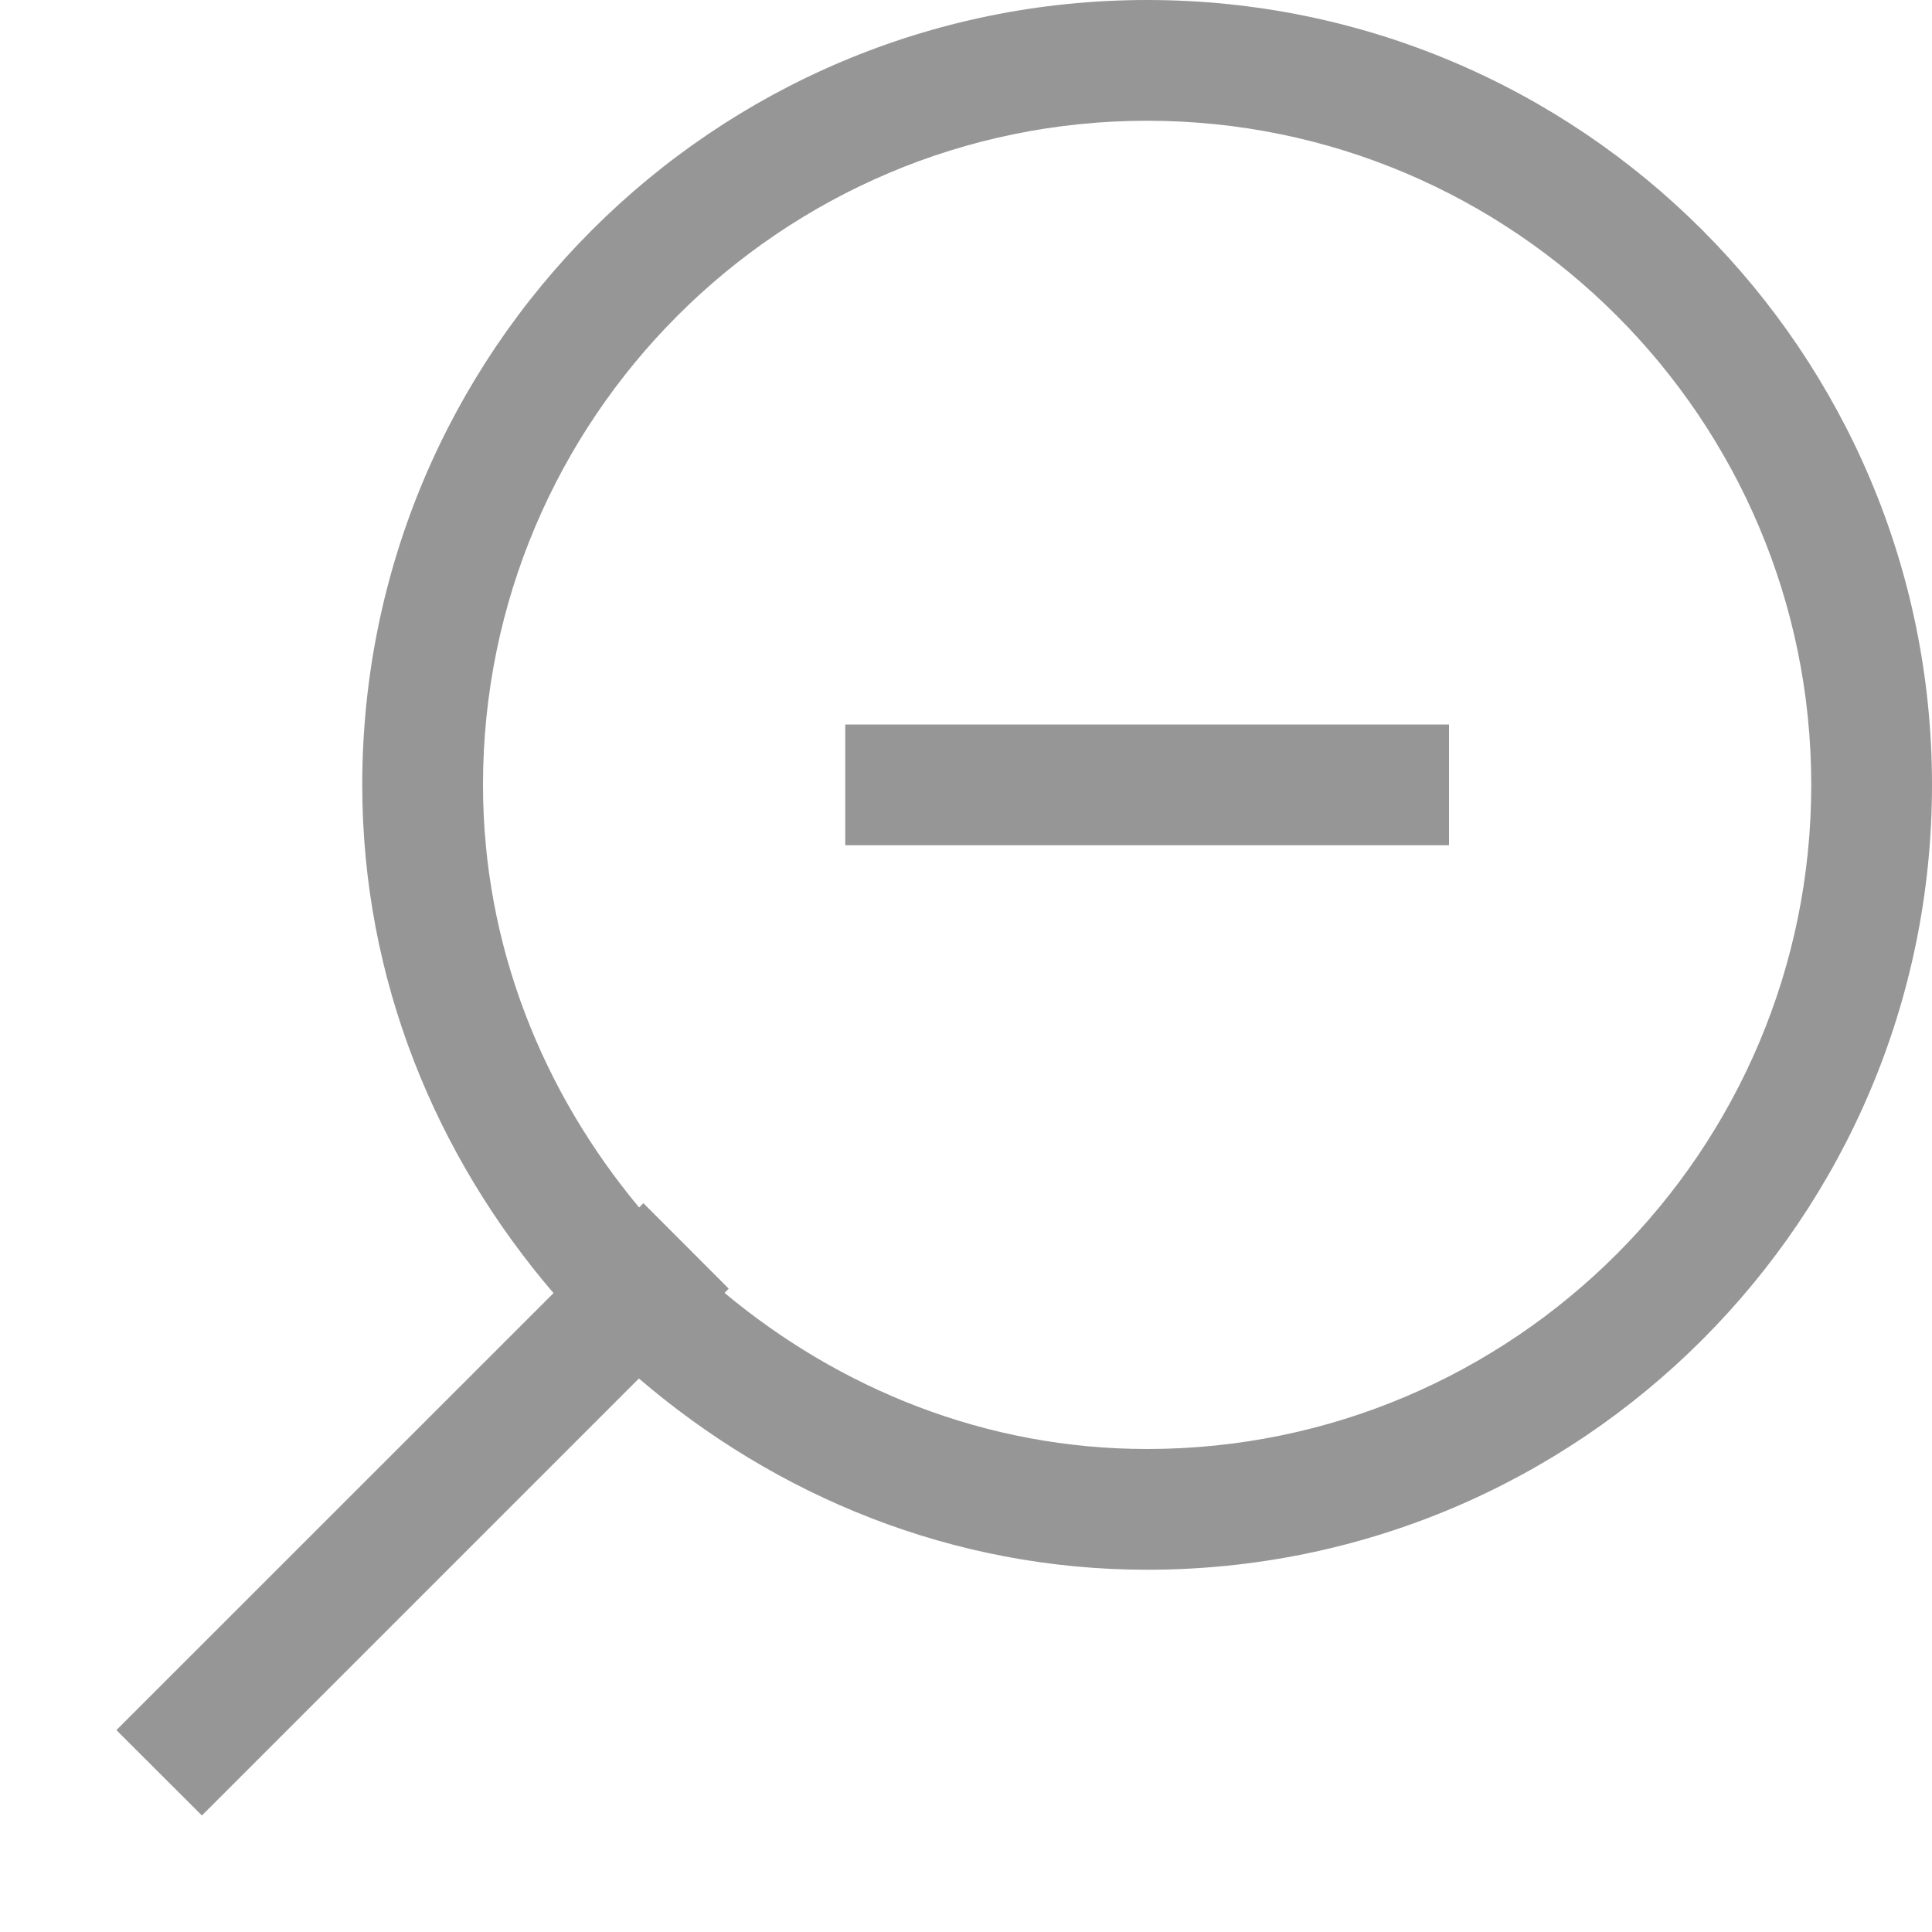 <svg 
 xmlns="http://www.w3.org/2000/svg"
 xmlns:xlink="http://www.w3.org/1999/xlink"
 width="16px" height="16px">
<path fill-rule="evenodd"  fill="rgb(150, 150, 150)"
 d="M9.500,13.000 C7.886,13.000 6.428,12.390 5.291,11.416 L1.672,15.035 L0.964,14.328 L4.584,10.709 C3.610,9.572 3.000,8.114 3.000,6.500 C3.000,2.910 5.910,0.000 9.500,0.000 C13.090,0.000 16.000,2.910 16.000,6.500 C16.000,10.090 13.090,13.000 9.500,13.000 ZM9.500,1.000 C6.467,1.000 4.000,3.467 4.000,6.500 C4.000,7.836 4.498,9.046 5.293,10.000 L5.328,9.964 L6.035,10.672 L6.000,10.707 C6.954,11.502 8.164,12.000 9.500,12.000 C12.533,12.000 15.000,9.533 15.000,6.500 C15.000,3.467 12.533,1.000 9.500,1.000 ZM7.000,6.000 L12.000,6.000 L12.000,7.000 L7.000,7.000 L7.000,6.000 Z"/>
</svg>
